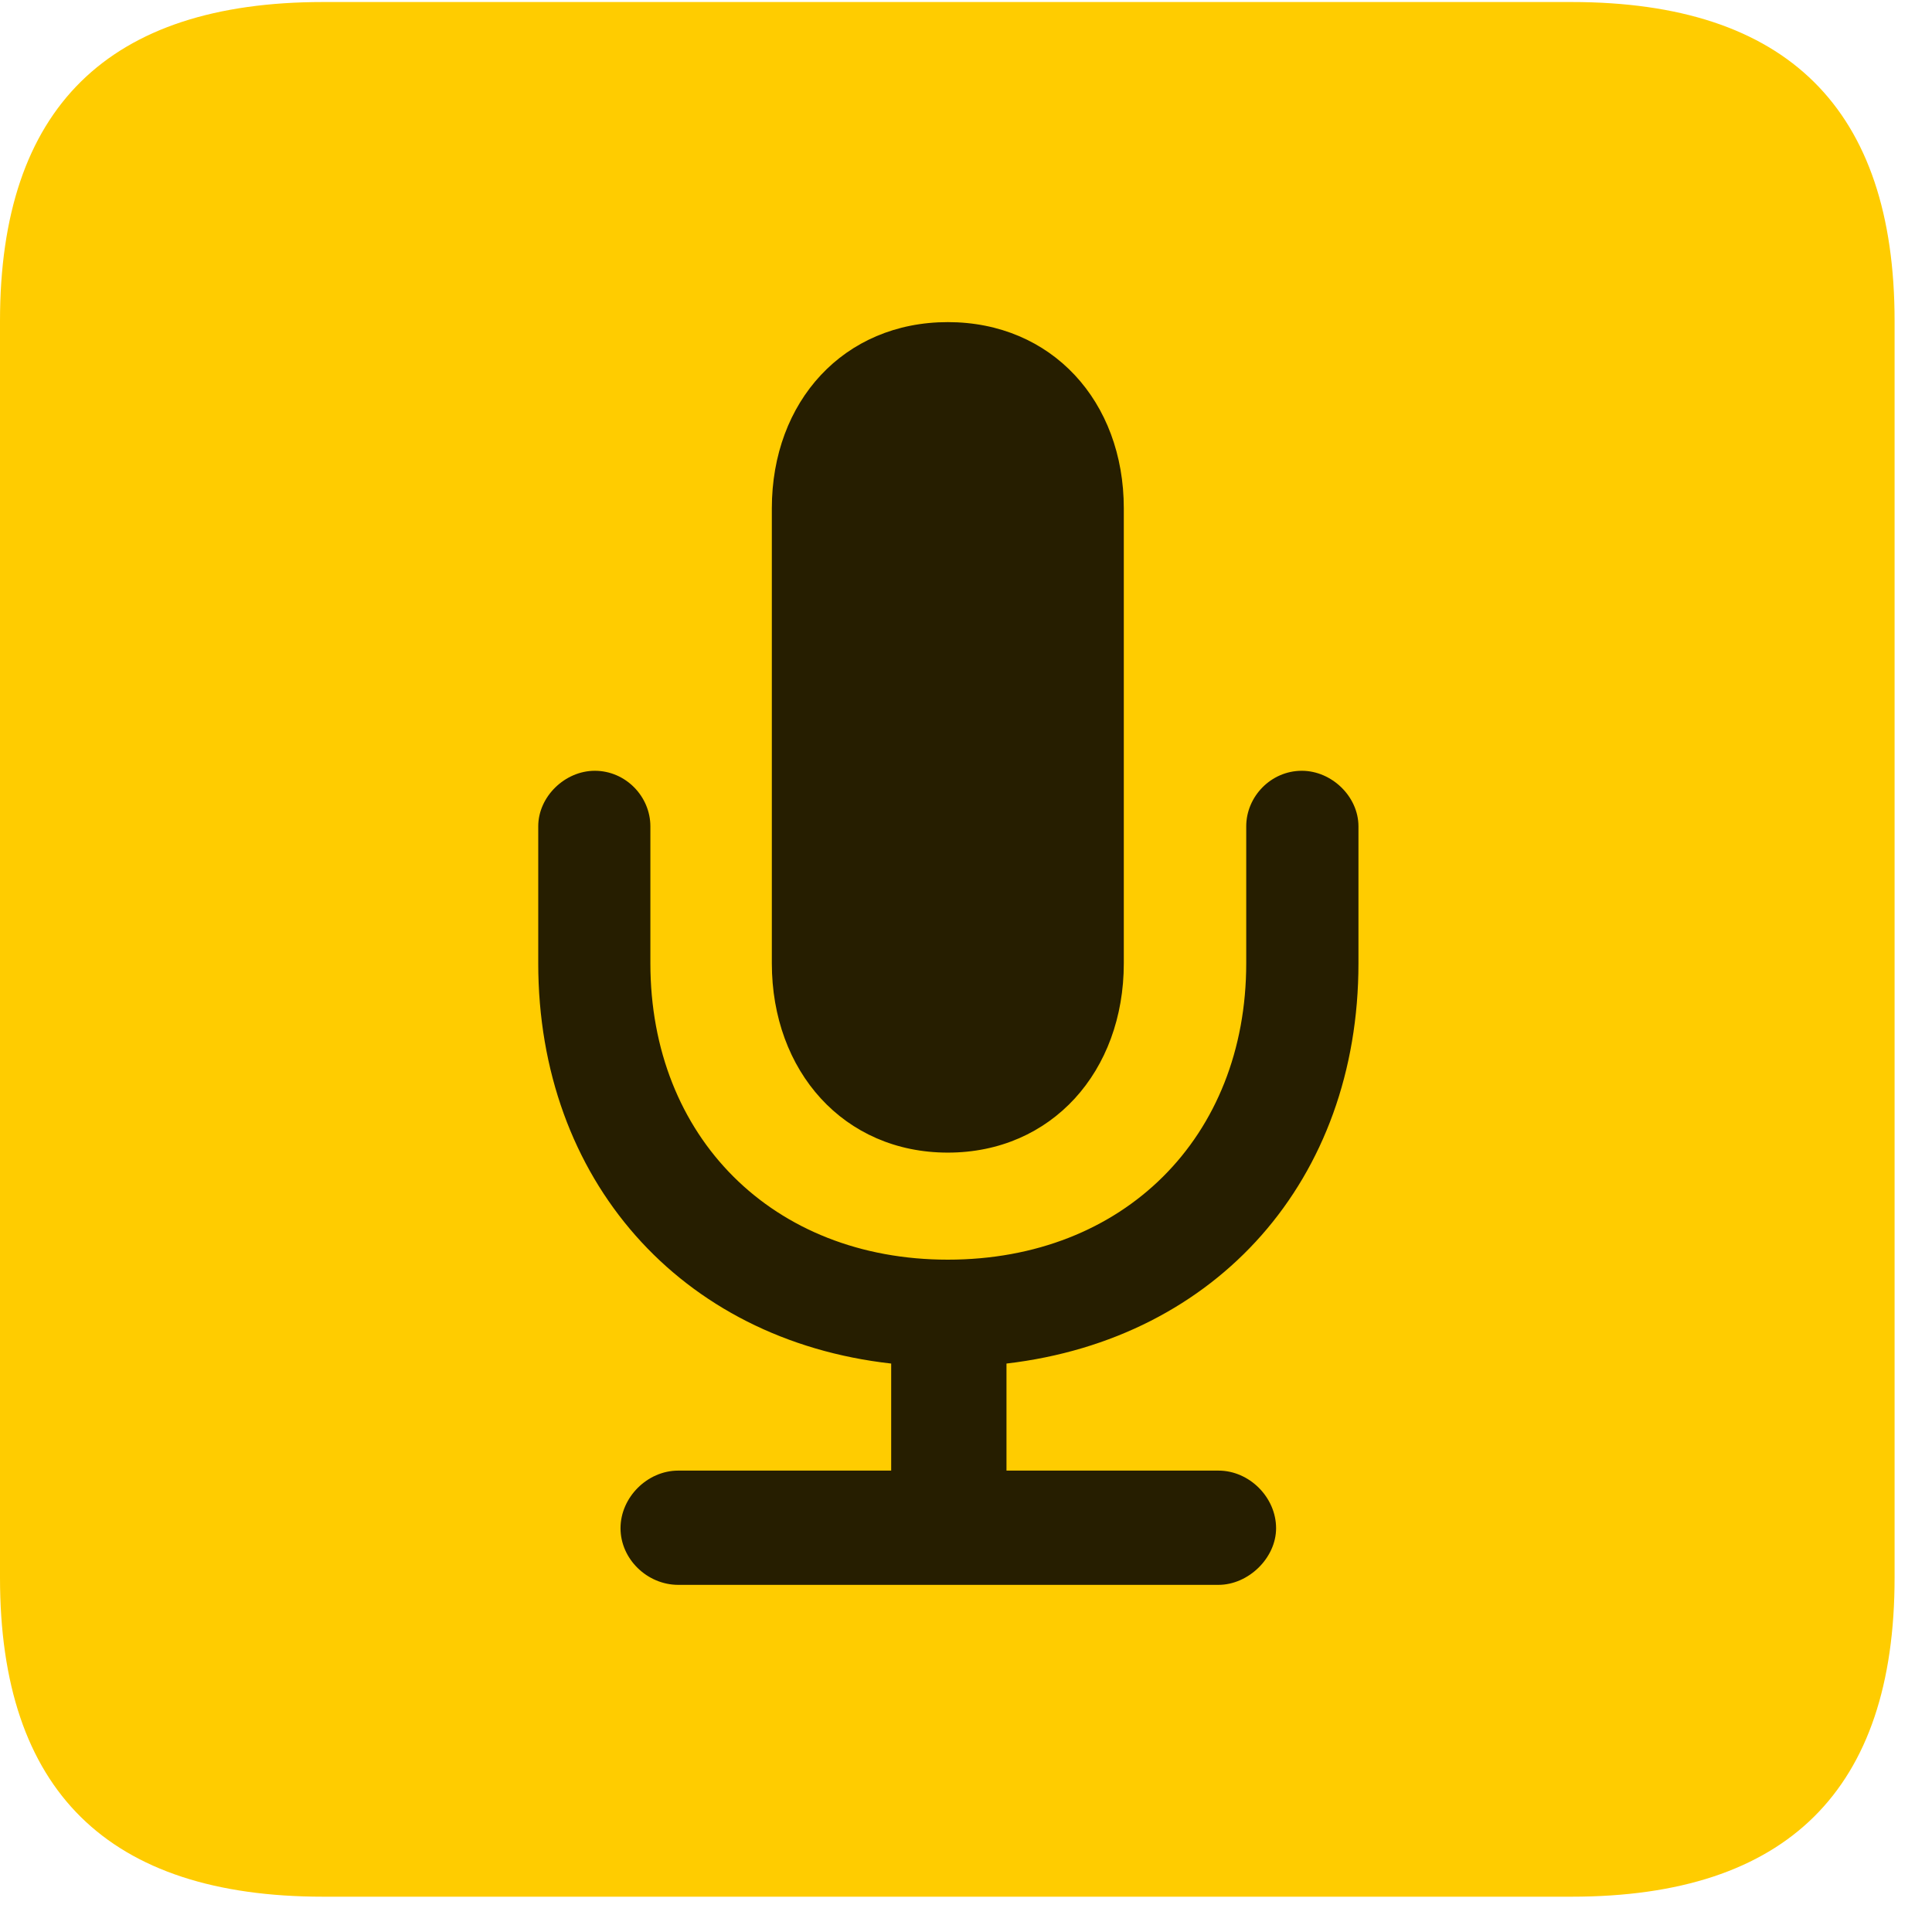 <svg width="22" height="22" viewBox="0 0 22 22" fill="none" xmlns="http://www.w3.org/2000/svg">
<path d="M3.68 21.598H17.895C20.355 21.598 21.574 20.379 21.574 17.965V3.656C21.574 1.242 20.355 0.023 17.895 0.023H3.68C1.23 0.023 0 1.23 0 3.656V17.965C0 20.391 1.23 21.598 3.68 21.598Z" fill="#FFCC00"/>
<path d="M7.723 18.047C7.371 18.047 7.066 17.754 7.066 17.402C7.066 17.051 7.371 16.746 7.723 16.746H10.148V15.527C7.746 15.258 6.129 13.43 6.129 10.969V9.41C6.129 9.07 6.434 8.777 6.773 8.777C7.125 8.777 7.406 9.07 7.406 9.41V10.969C7.406 12.949 8.801 14.344 10.793 14.344C12.797 14.344 14.191 12.949 14.191 10.969V9.41C14.191 9.07 14.473 8.777 14.824 8.777C15.164 8.777 15.469 9.07 15.469 9.41V10.969C15.469 13.43 13.863 15.246 11.461 15.527V16.746H13.875C14.227 16.746 14.531 17.051 14.531 17.402C14.531 17.742 14.215 18.047 13.875 18.047H7.723ZM10.793 13.125C9.609 13.125 8.789 12.199 8.789 10.969V5.789C8.789 4.57 9.609 3.668 10.793 3.668C11.977 3.668 12.797 4.57 12.797 5.789V10.969C12.797 12.199 11.977 13.125 10.793 13.125Z" fill="black" fill-opacity="0.85"/>
</svg>
